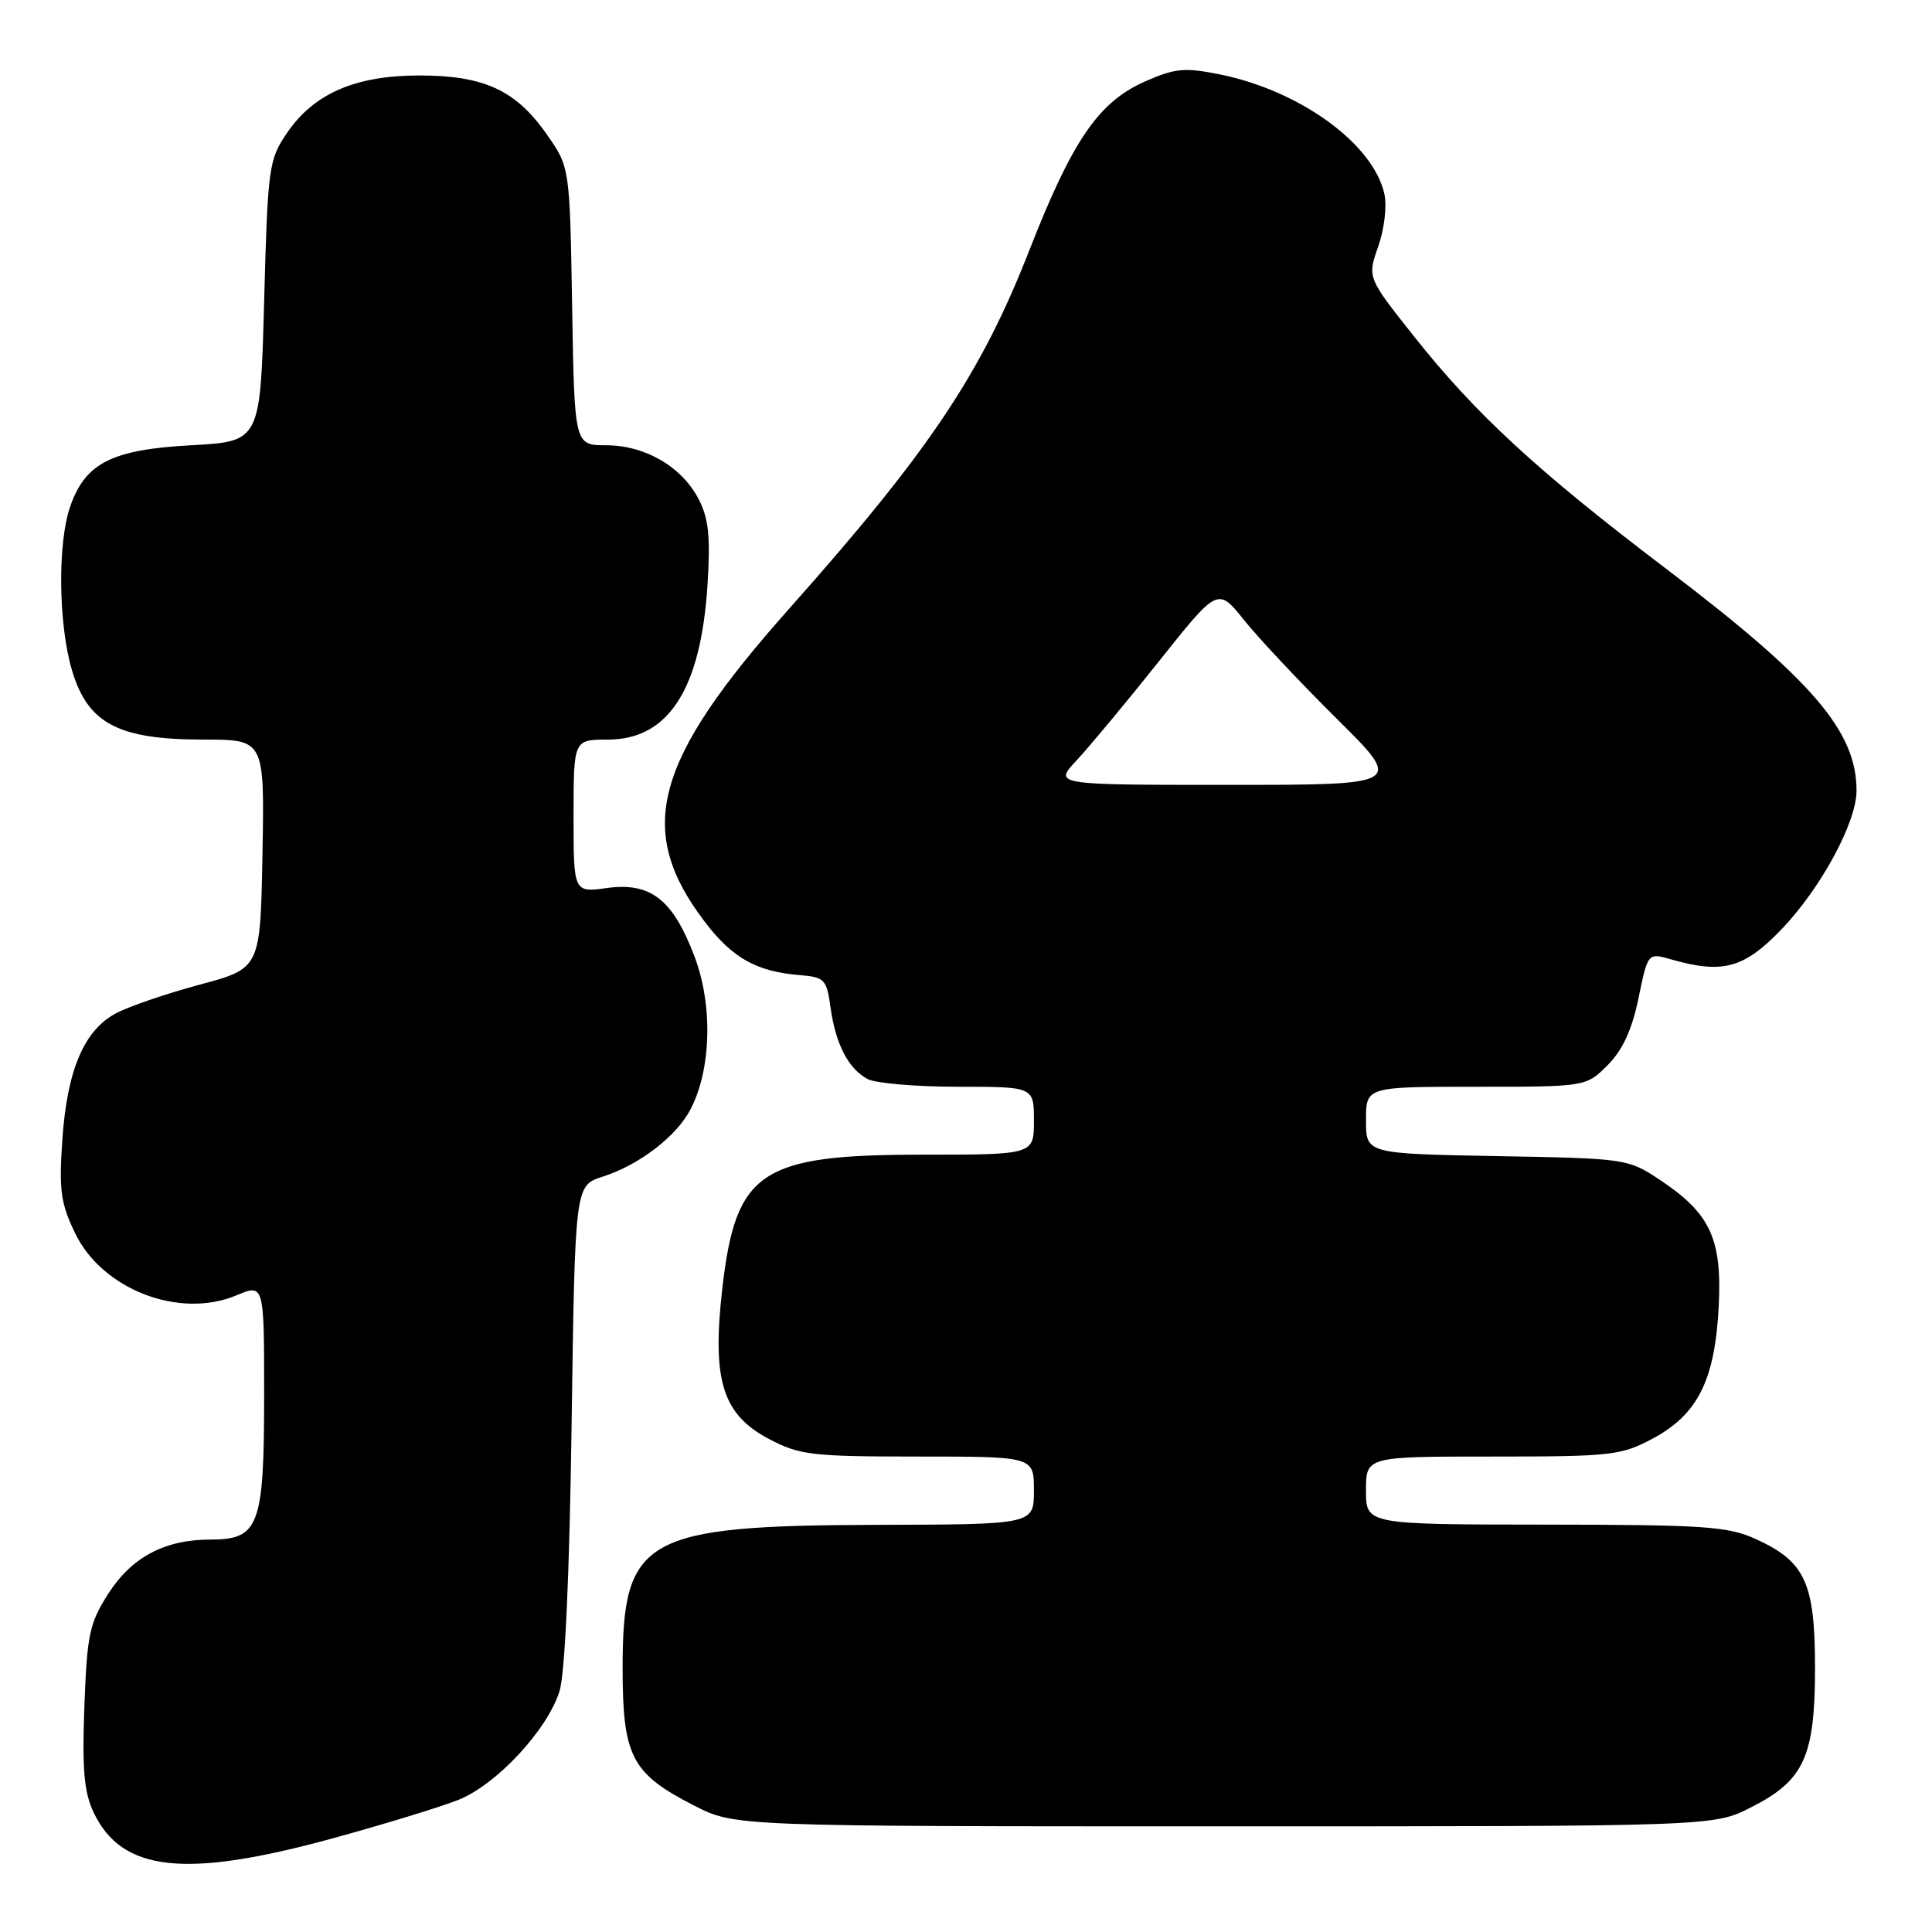 <?xml version="1.0" encoding="UTF-8" standalone="no"?>
<!DOCTYPE svg PUBLIC "-//W3C//DTD SVG 1.1//EN" "http://www.w3.org/Graphics/SVG/1.1/DTD/svg11.dtd" >
<svg xmlns="http://www.w3.org/2000/svg" xmlns:xlink="http://www.w3.org/1999/xlink" version="1.1" viewBox="0 0 256 256">
 <g >
 <path fill="currentColor"
d=" M 44.08 243.59 C 50.91 241.72 58.42 239.42 60.77 238.48 C 65.79 236.46 72.49 229.28 74.13 224.12 C 74.86 221.84 75.46 208.80 75.74 188.80 C 76.19 157.09 76.19 157.09 79.84 155.92 C 84.70 154.37 89.65 150.57 91.51 146.97 C 94.25 141.69 94.47 133.21 92.04 126.77 C 89.17 119.18 86.22 116.87 80.41 117.67 C 76.00 118.27 76.00 118.27 76.00 108.14 C 76.00 98.00 76.00 98.00 80.55 98.00 C 88.58 98.00 92.88 91.31 93.75 77.45 C 94.15 71.13 93.90 68.70 92.58 66.15 C 90.35 61.84 85.49 59.01 80.31 59.00 C 76.12 59.00 76.12 59.00 75.81 40.58 C 75.50 22.16 75.50 22.16 72.47 17.83 C 68.37 11.96 64.16 10.00 55.57 10.00 C 47.07 10.00 41.56 12.40 38.00 17.66 C 35.61 21.18 35.48 22.17 35.00 39.92 C 34.50 58.50 34.50 58.50 25.32 59.00 C 14.83 59.57 11.32 61.34 9.31 67.09 C 7.61 71.92 7.73 82.73 9.54 88.82 C 11.64 95.88 15.66 98.00 26.99 98.00 C 35.05 98.00 35.05 98.00 34.78 113.16 C 34.50 128.31 34.50 128.31 26.50 130.46 C 22.10 131.64 17.10 133.35 15.38 134.26 C 11.13 136.52 8.90 141.77 8.26 151.02 C 7.80 157.72 8.04 159.45 9.97 163.44 C 13.57 170.87 23.76 174.80 31.30 171.65 C 35.00 170.10 35.00 170.10 35.00 184.83 C 35.00 202.20 34.33 204.00 27.91 204.00 C 21.83 204.00 17.47 206.31 14.35 211.17 C 11.86 215.06 11.53 216.58 11.18 226.12 C 10.87 234.45 11.14 237.49 12.40 240.15 C 16.15 248.04 24.53 248.95 44.08 243.59 Z  M 232.01 239.49 C 239.06 235.92 240.50 232.78 240.50 220.96 C 240.50 209.74 239.19 206.90 232.67 203.94 C 228.96 202.25 225.89 202.04 204.75 202.02 C 181.00 202.00 181.00 202.00 181.00 197.50 C 181.00 193.00 181.00 193.00 197.77 193.00 C 213.52 193.00 214.80 192.86 218.99 190.62 C 224.97 187.42 227.24 182.87 227.74 173.10 C 228.19 164.12 226.63 160.77 219.87 156.29 C 215.72 153.54 215.38 153.49 198.33 153.19 C 181.00 152.87 181.00 152.87 181.00 148.44 C 181.00 144.00 181.00 144.00 195.58 144.00 C 210.15 144.00 210.15 144.00 213.01 141.15 C 215.00 139.15 216.24 136.48 217.11 132.27 C 218.35 126.24 218.35 126.24 221.42 127.12 C 228.24 129.08 231.07 128.31 236.00 123.20 C 241.24 117.76 246.00 108.99 246.00 104.77 C 246.00 96.89 240.17 90.09 220.75 75.35 C 203.72 62.42 195.54 54.88 187.41 44.63 C 181.17 36.77 181.17 36.77 182.62 32.67 C 183.43 30.37 183.79 27.31 183.44 25.71 C 181.97 19.05 172.25 11.99 161.59 9.85 C 156.97 8.92 155.69 9.04 151.71 10.80 C 145.56 13.52 142.09 18.59 136.37 33.22 C 129.99 49.54 123.09 59.83 104.60 80.62 C 86.55 100.91 84.11 109.99 93.43 122.20 C 97.06 126.96 100.27 128.75 106.00 129.21 C 109.26 129.48 109.54 129.77 110.05 133.50 C 110.73 138.37 112.41 141.61 114.96 142.98 C 116.01 143.54 121.40 144.00 126.93 144.00 C 137.00 144.00 137.00 144.00 137.00 148.50 C 137.00 153.00 137.00 153.00 122.23 153.00 C 100.74 153.00 97.50 155.17 95.71 170.73 C 94.32 182.89 95.72 187.43 101.91 190.68 C 105.96 192.81 107.55 193.00 121.66 193.00 C 137.00 193.00 137.00 193.00 137.00 197.50 C 137.00 202.00 137.00 202.00 116.25 202.05 C 85.33 202.14 82.50 203.73 82.50 221.00 C 82.50 232.75 83.67 235.00 91.98 239.25 C 97.36 242.00 97.36 242.00 162.21 242.00 C 227.07 242.00 227.07 242.00 232.01 239.49 Z  M 142.66 100.75 C 144.33 98.96 149.23 93.07 153.54 87.66 C 161.37 77.82 161.37 77.82 164.84 82.16 C 166.75 84.55 172.29 90.44 177.14 95.25 C 185.97 104.00 185.97 104.00 162.79 104.00 C 139.61 104.00 139.61 104.00 142.66 100.75 Z "/>
</g>
</svg>